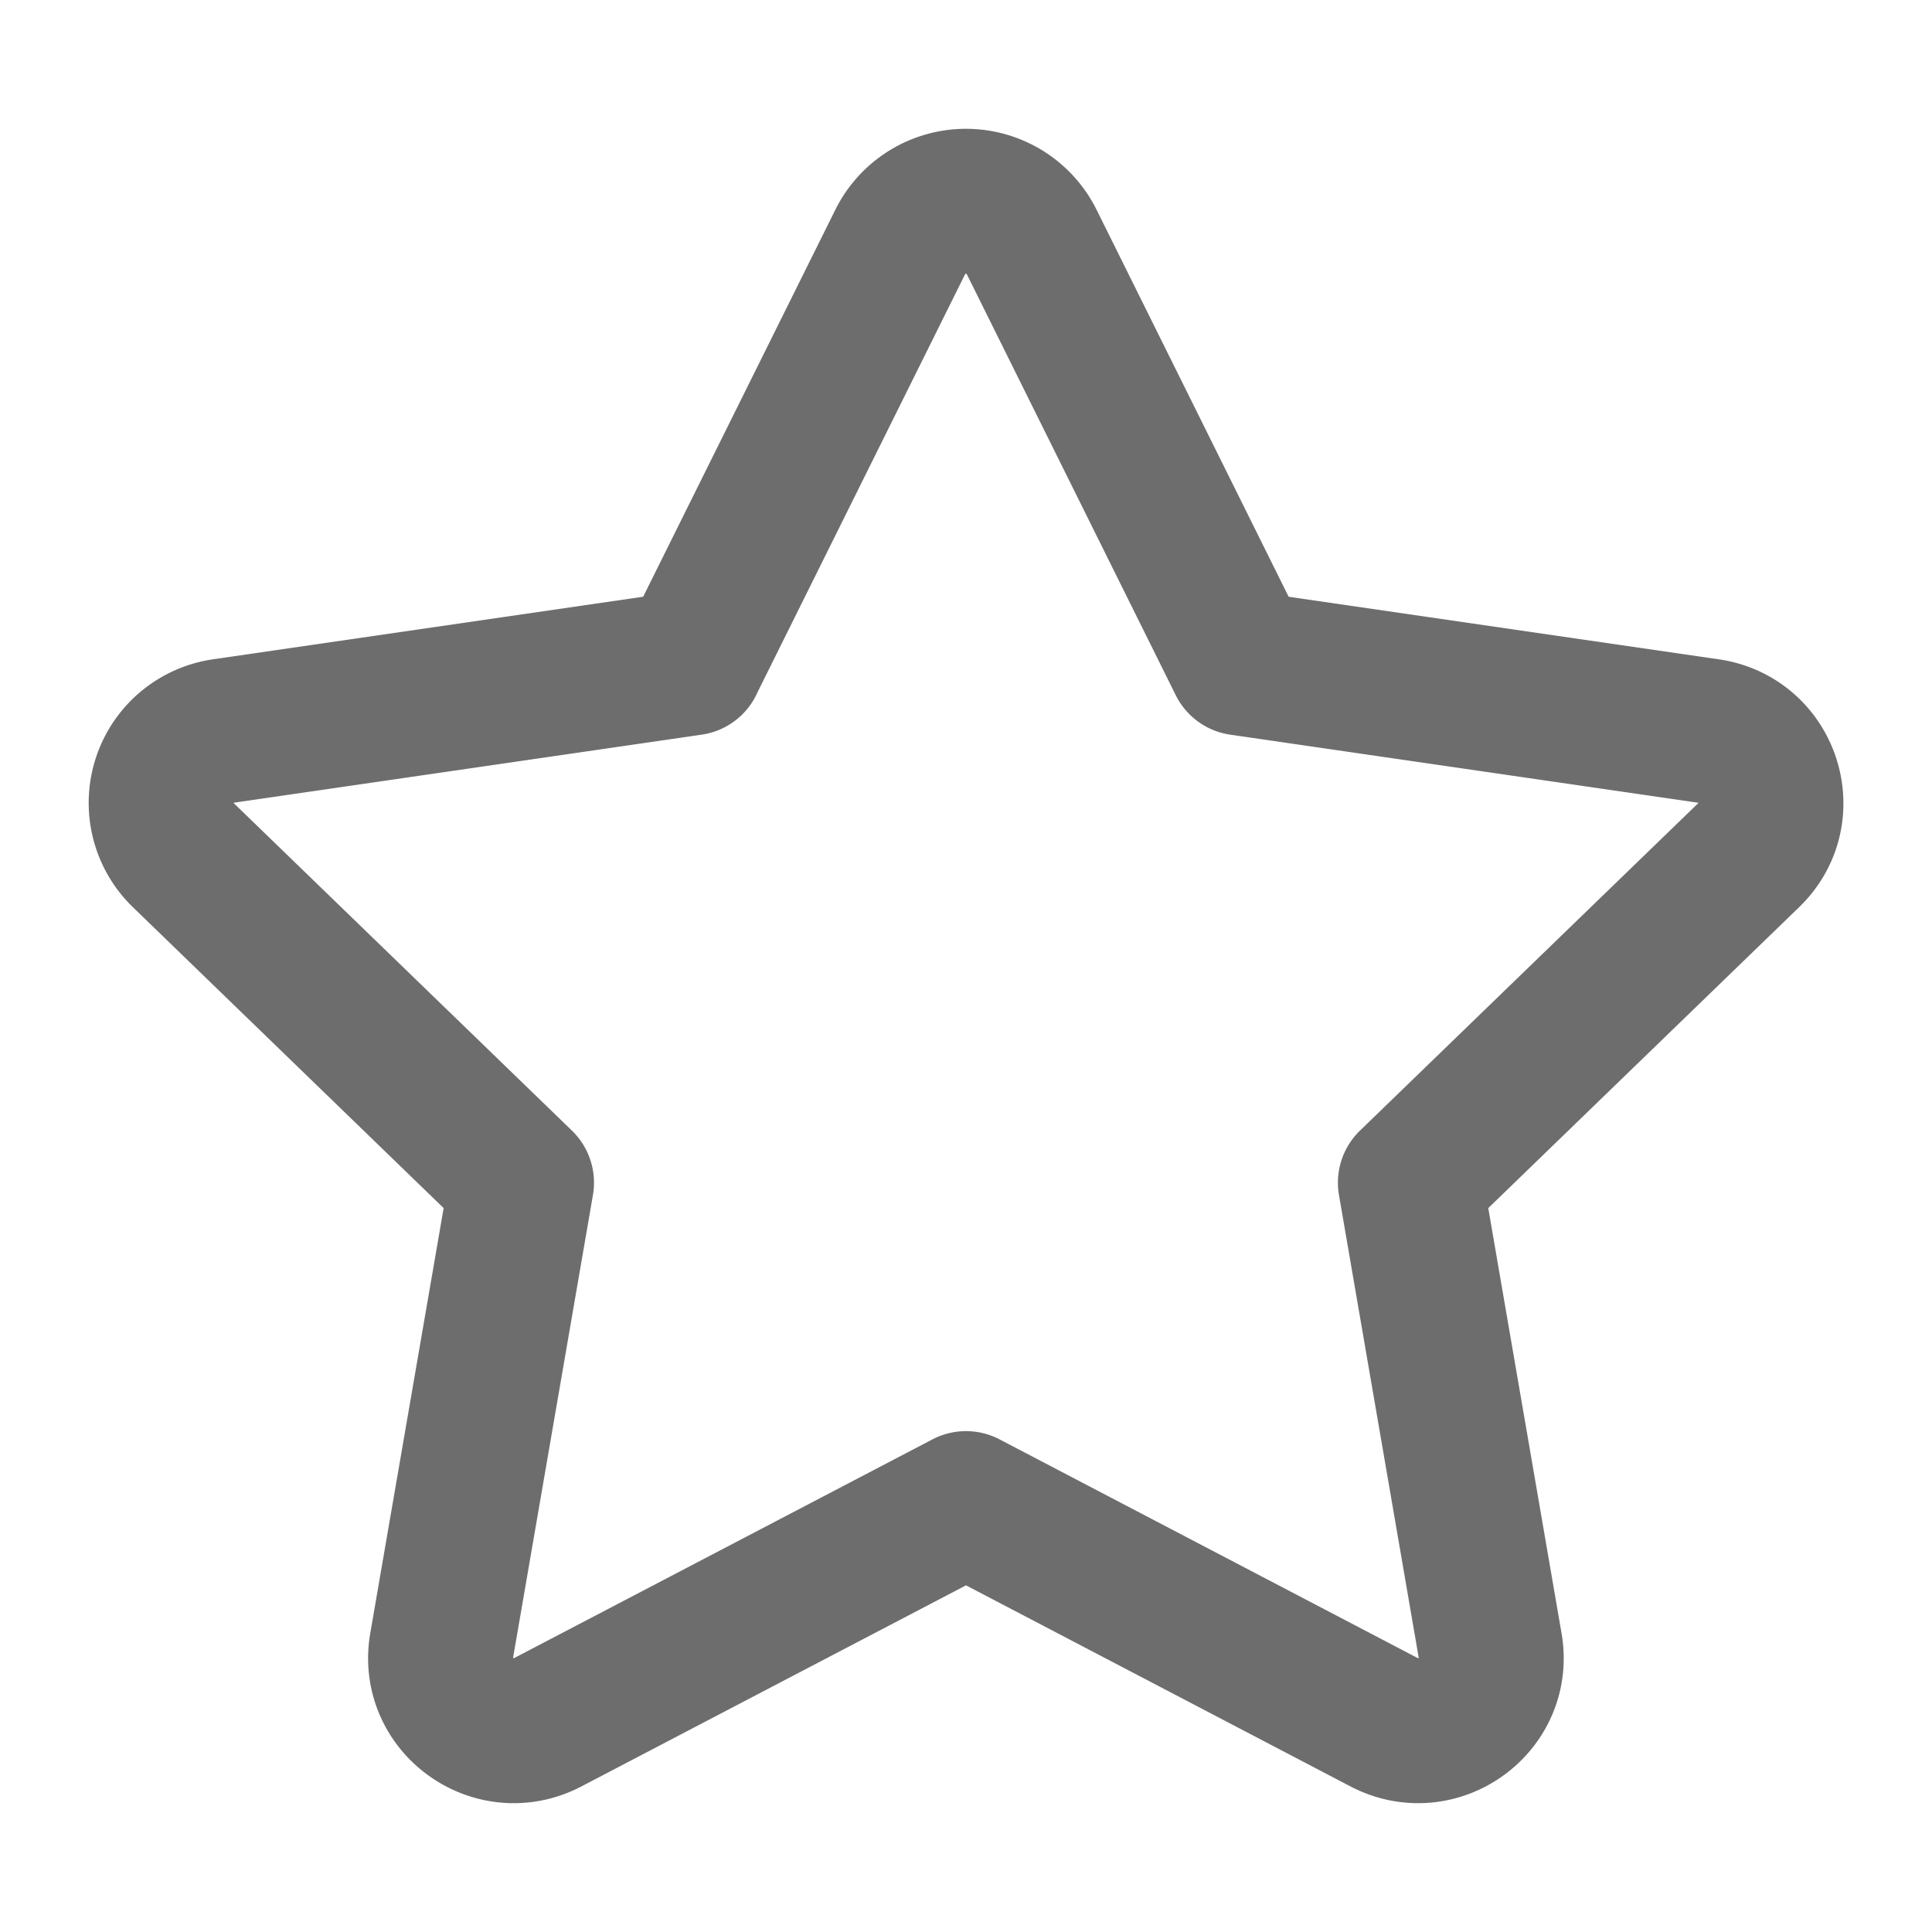 <svg width="20" height="20" fill="none" xmlns="http://www.w3.org/2000/svg"><path d="M7.155 6.863l2.165-4.36a.76.76 0 011.359 0l2.164 4.36 4.84.704c.622.09.87.85.42 1.285L14.6 12.243l.826 4.792c.106.615-.543 1.084-1.099.793L10 15.565l-4.328 2.263c-.556.291-1.206-.178-1.1-.793l.827-4.792-3.502-3.391a.752.752 0 01.419-1.285l4.84-.704z" stroke="#6D6D6D" stroke-width="1.5" stroke-linecap="round" stroke-linejoin="round"/></svg>